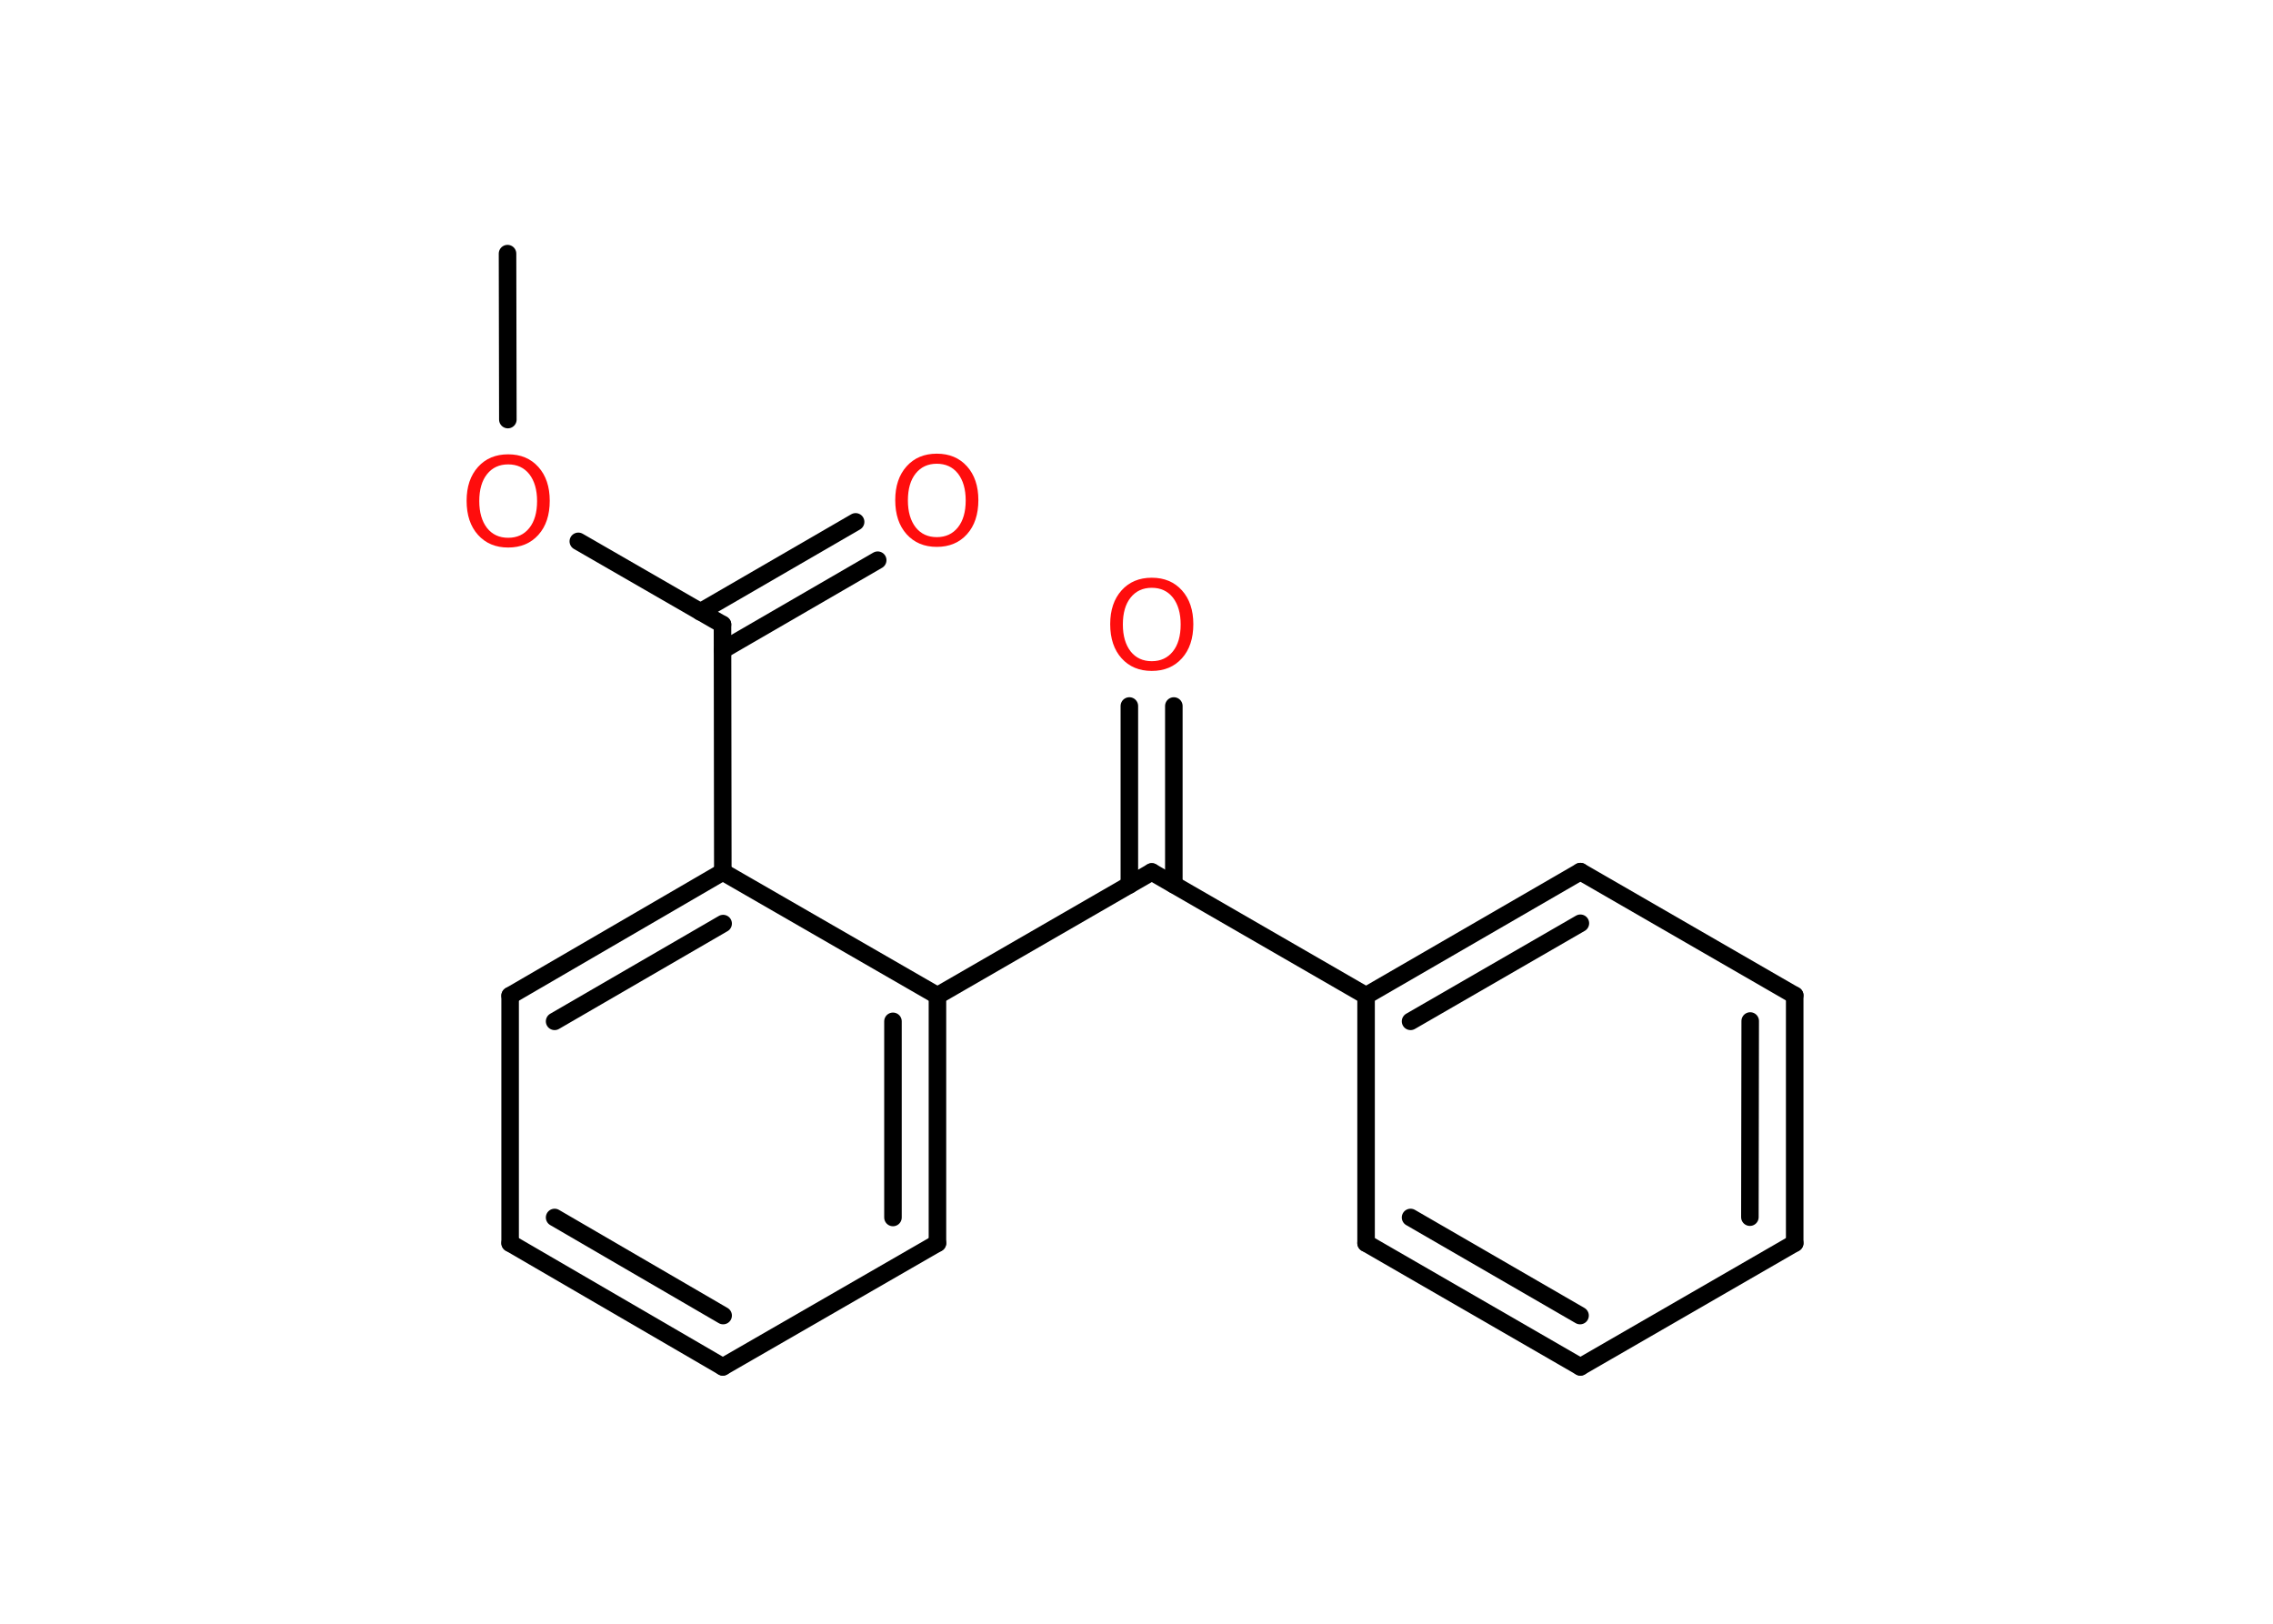 <?xml version='1.0' encoding='UTF-8'?>
<!DOCTYPE svg PUBLIC "-//W3C//DTD SVG 1.1//EN" "http://www.w3.org/Graphics/SVG/1.1/DTD/svg11.dtd">
<svg version='1.2' xmlns='http://www.w3.org/2000/svg' xmlns:xlink='http://www.w3.org/1999/xlink' width='70.0mm' height='50.0mm' viewBox='0 0 70.0 50.0'>
  <desc>Generated by the Chemistry Development Kit (http://github.com/cdk)</desc>
  <g stroke-linecap='round' stroke-linejoin='round' stroke='#000000' stroke-width='.54' fill='#FF0D0D'>
    <rect x='.0' y='.0' width='70.0' height='50.0' fill='#FFFFFF' stroke='none'/>
    <g id='mol1' class='mol'>
      <line id='mol1bnd1' class='bond' x1='15.63' y1='7.81' x2='15.64' y2='12.92'/>
      <line id='mol1bnd2' class='bond' x1='17.81' y1='16.67' x2='22.25' y2='19.23'/>
      <g id='mol1bnd3' class='bond'>
        <line x1='21.57' y1='18.84' x2='26.35' y2='16.07'/>
        <line x1='22.25' y1='20.02' x2='27.03' y2='17.25'/>
      </g>
      <line id='mol1bnd4' class='bond' x1='22.25' y1='19.23' x2='22.26' y2='26.85'/>
      <g id='mol1bnd5' class='bond'>
        <line x1='22.26' y1='26.85' x2='15.71' y2='30.66'/>
        <line x1='22.27' y1='28.44' x2='17.08' y2='31.45'/>
      </g>
      <line id='mol1bnd6' class='bond' x1='15.71' y1='30.66' x2='15.71' y2='38.28'/>
      <g id='mol1bnd7' class='bond'>
        <line x1='15.71' y1='38.28' x2='22.26' y2='42.09'/>
        <line x1='17.08' y1='37.49' x2='22.27' y2='40.51'/>
      </g>
      <line id='mol1bnd8' class='bond' x1='22.26' y1='42.09' x2='28.87' y2='38.28'/>
      <g id='mol1bnd9' class='bond'>
        <line x1='28.87' y1='38.28' x2='28.87' y2='30.66'/>
        <line x1='27.5' y1='37.49' x2='27.5' y2='31.45'/>
      </g>
      <line id='mol1bnd10' class='bond' x1='22.26' y1='26.85' x2='28.87' y2='30.66'/>
      <line id='mol1bnd11' class='bond' x1='28.87' y1='30.66' x2='35.47' y2='26.85'/>
      <g id='mol1bnd12' class='bond'>
        <line x1='34.78' y1='27.25' x2='34.78' y2='21.74'/>
        <line x1='36.15' y1='27.24' x2='36.15' y2='21.74'/>
      </g>
      <line id='mol1bnd13' class='bond' x1='35.47' y1='26.85' x2='42.07' y2='30.66'/>
      <g id='mol1bnd14' class='bond'>
        <line x1='48.67' y1='26.84' x2='42.07' y2='30.66'/>
        <line x1='48.67' y1='28.43' x2='43.44' y2='31.45'/>
      </g>
      <line id='mol1bnd15' class='bond' x1='48.67' y1='26.84' x2='55.27' y2='30.65'/>
      <g id='mol1bnd16' class='bond'>
        <line x1='55.27' y1='38.28' x2='55.27' y2='30.65'/>
        <line x1='53.89' y1='37.48' x2='53.9' y2='31.44'/>
      </g>
      <line id='mol1bnd17' class='bond' x1='55.27' y1='38.28' x2='48.67' y2='42.09'/>
      <g id='mol1bnd18' class='bond'>
        <line x1='42.07' y1='38.28' x2='48.67' y2='42.09'/>
        <line x1='43.44' y1='37.49' x2='48.66' y2='40.51'/>
      </g>
      <line id='mol1bnd19' class='bond' x1='42.07' y1='30.66' x2='42.07' y2='38.28'/>
      <path id='mol1atm2' class='atom' d='M15.65 14.3q-.41 .0 -.65 .3q-.24 .3 -.24 .83q.0 .52 .24 .83q.24 .3 .65 .3q.41 .0 .65 -.3q.24 -.3 .24 -.83q.0 -.52 -.24 -.83q-.24 -.3 -.65 -.3zM15.65 13.99q.58 .0 .93 .39q.35 .39 .35 1.04q.0 .66 -.35 1.05q-.35 .39 -.93 .39q-.58 .0 -.93 -.39q-.35 -.39 -.35 -1.05q.0 -.65 .35 -1.04q.35 -.39 .93 -.39z' stroke='none'/>
      <path id='mol1atm4' class='atom' d='M28.85 14.28q-.41 .0 -.65 .3q-.24 .3 -.24 .83q.0 .52 .24 .83q.24 .3 .65 .3q.41 .0 .65 -.3q.24 -.3 .24 -.83q.0 -.52 -.24 -.83q-.24 -.3 -.65 -.3zM28.85 13.97q.58 .0 .93 .39q.35 .39 .35 1.04q.0 .66 -.35 1.05q-.35 .39 -.93 .39q-.58 .0 -.93 -.39q-.35 -.39 -.35 -1.05q.0 -.65 .35 -1.04q.35 -.39 .93 -.39z' stroke='none'/>
      <path id='mol1atm12' class='atom' d='M35.47 18.1q-.41 .0 -.65 .3q-.24 .3 -.24 .83q.0 .52 .24 .83q.24 .3 .65 .3q.41 .0 .65 -.3q.24 -.3 .24 -.83q.0 -.52 -.24 -.83q-.24 -.3 -.65 -.3zM35.47 17.79q.58 .0 .93 .39q.35 .39 .35 1.04q.0 .66 -.35 1.05q-.35 .39 -.93 .39q-.58 .0 -.93 -.39q-.35 -.39 -.35 -1.05q.0 -.65 .35 -1.04q.35 -.39 .93 -.39z' stroke='none'/>
    </g>
  </g>
</svg>

